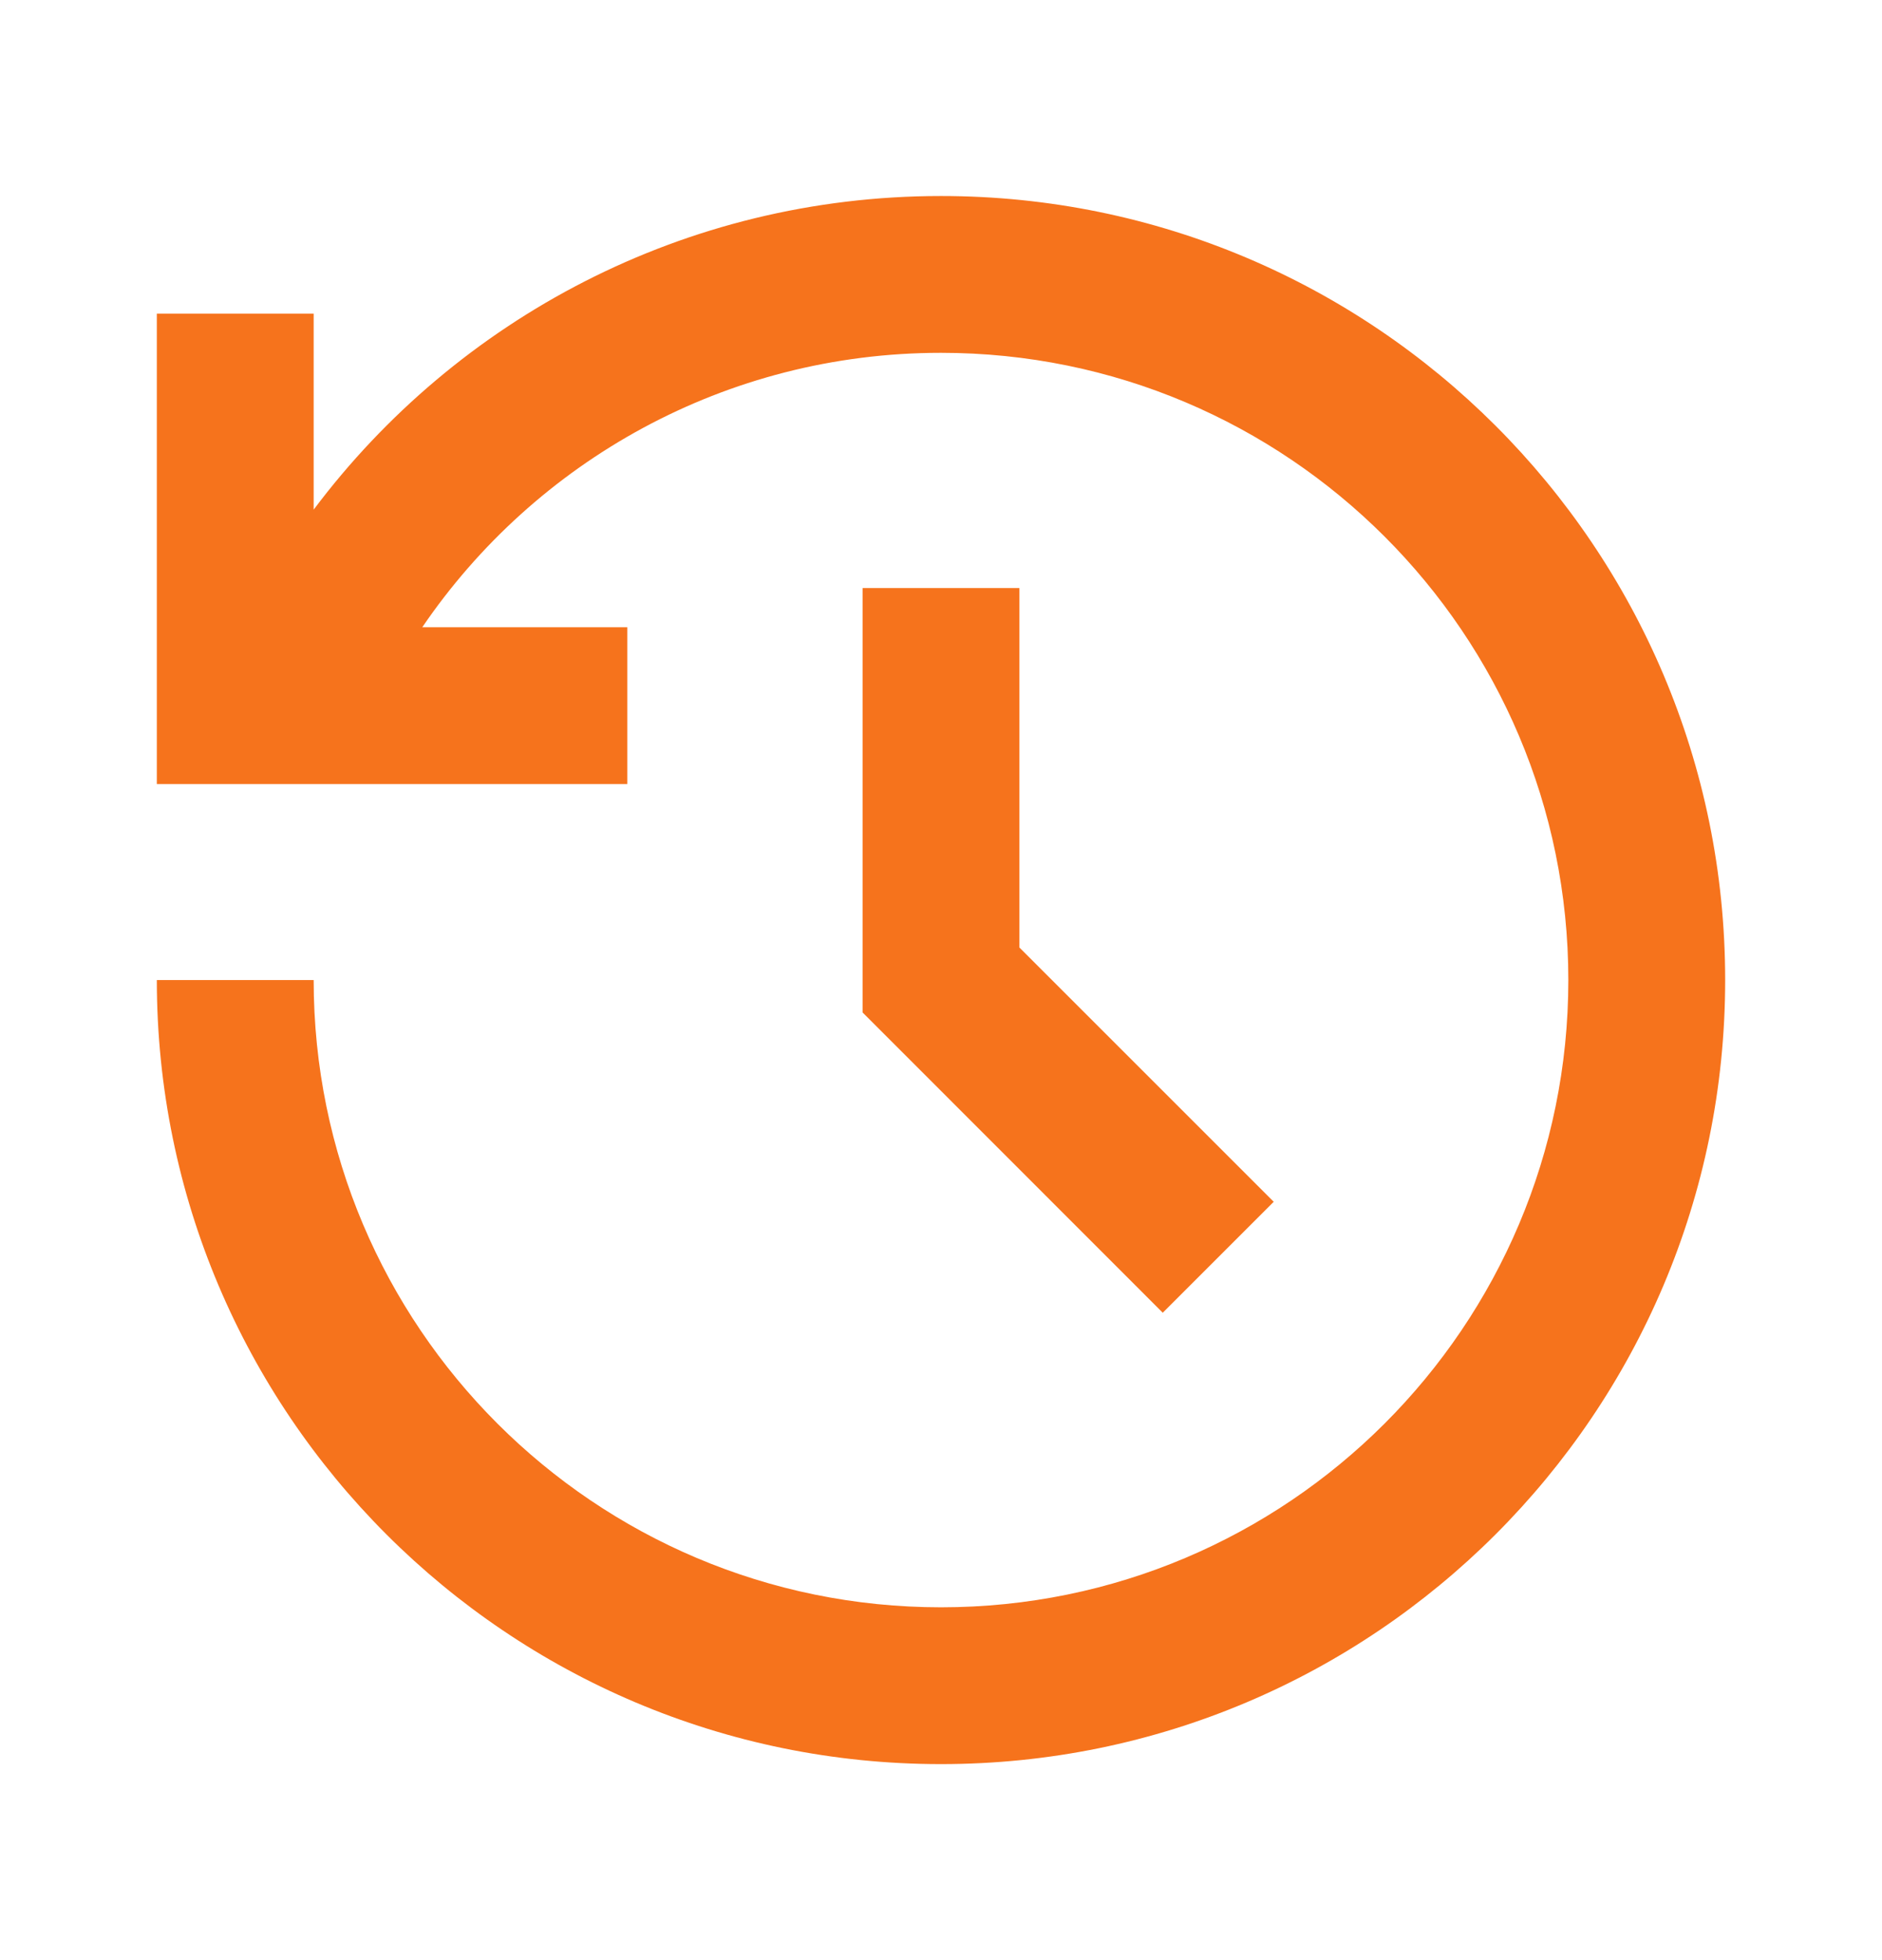 <svg width="24" height="25" viewBox="0 0 24 25" fill="none" xmlns="http://www.w3.org/2000/svg">
<path d="M12 2.5C17.523 2.5 22 6.977 22 12.5C22 18.023 17.523 22.5 12 22.5C6.477 22.5 2 18.023 2 12.5H4C4 16.918 7.582 20.5 12 20.5C16.418 20.5 20 16.918 20 12.5C20 8.082 16.418 4.5 12 4.5C9.25 4.5 6.824 5.887 5.385 8H8V10H2V4H4V6.5C5.824 4.07 8.729 2.5 12 2.5ZM13 7.5V12.085L16.243 15.328L14.828 16.743L11 12.913V7.5H13Z" fill="#F6731C"/>
</svg>
